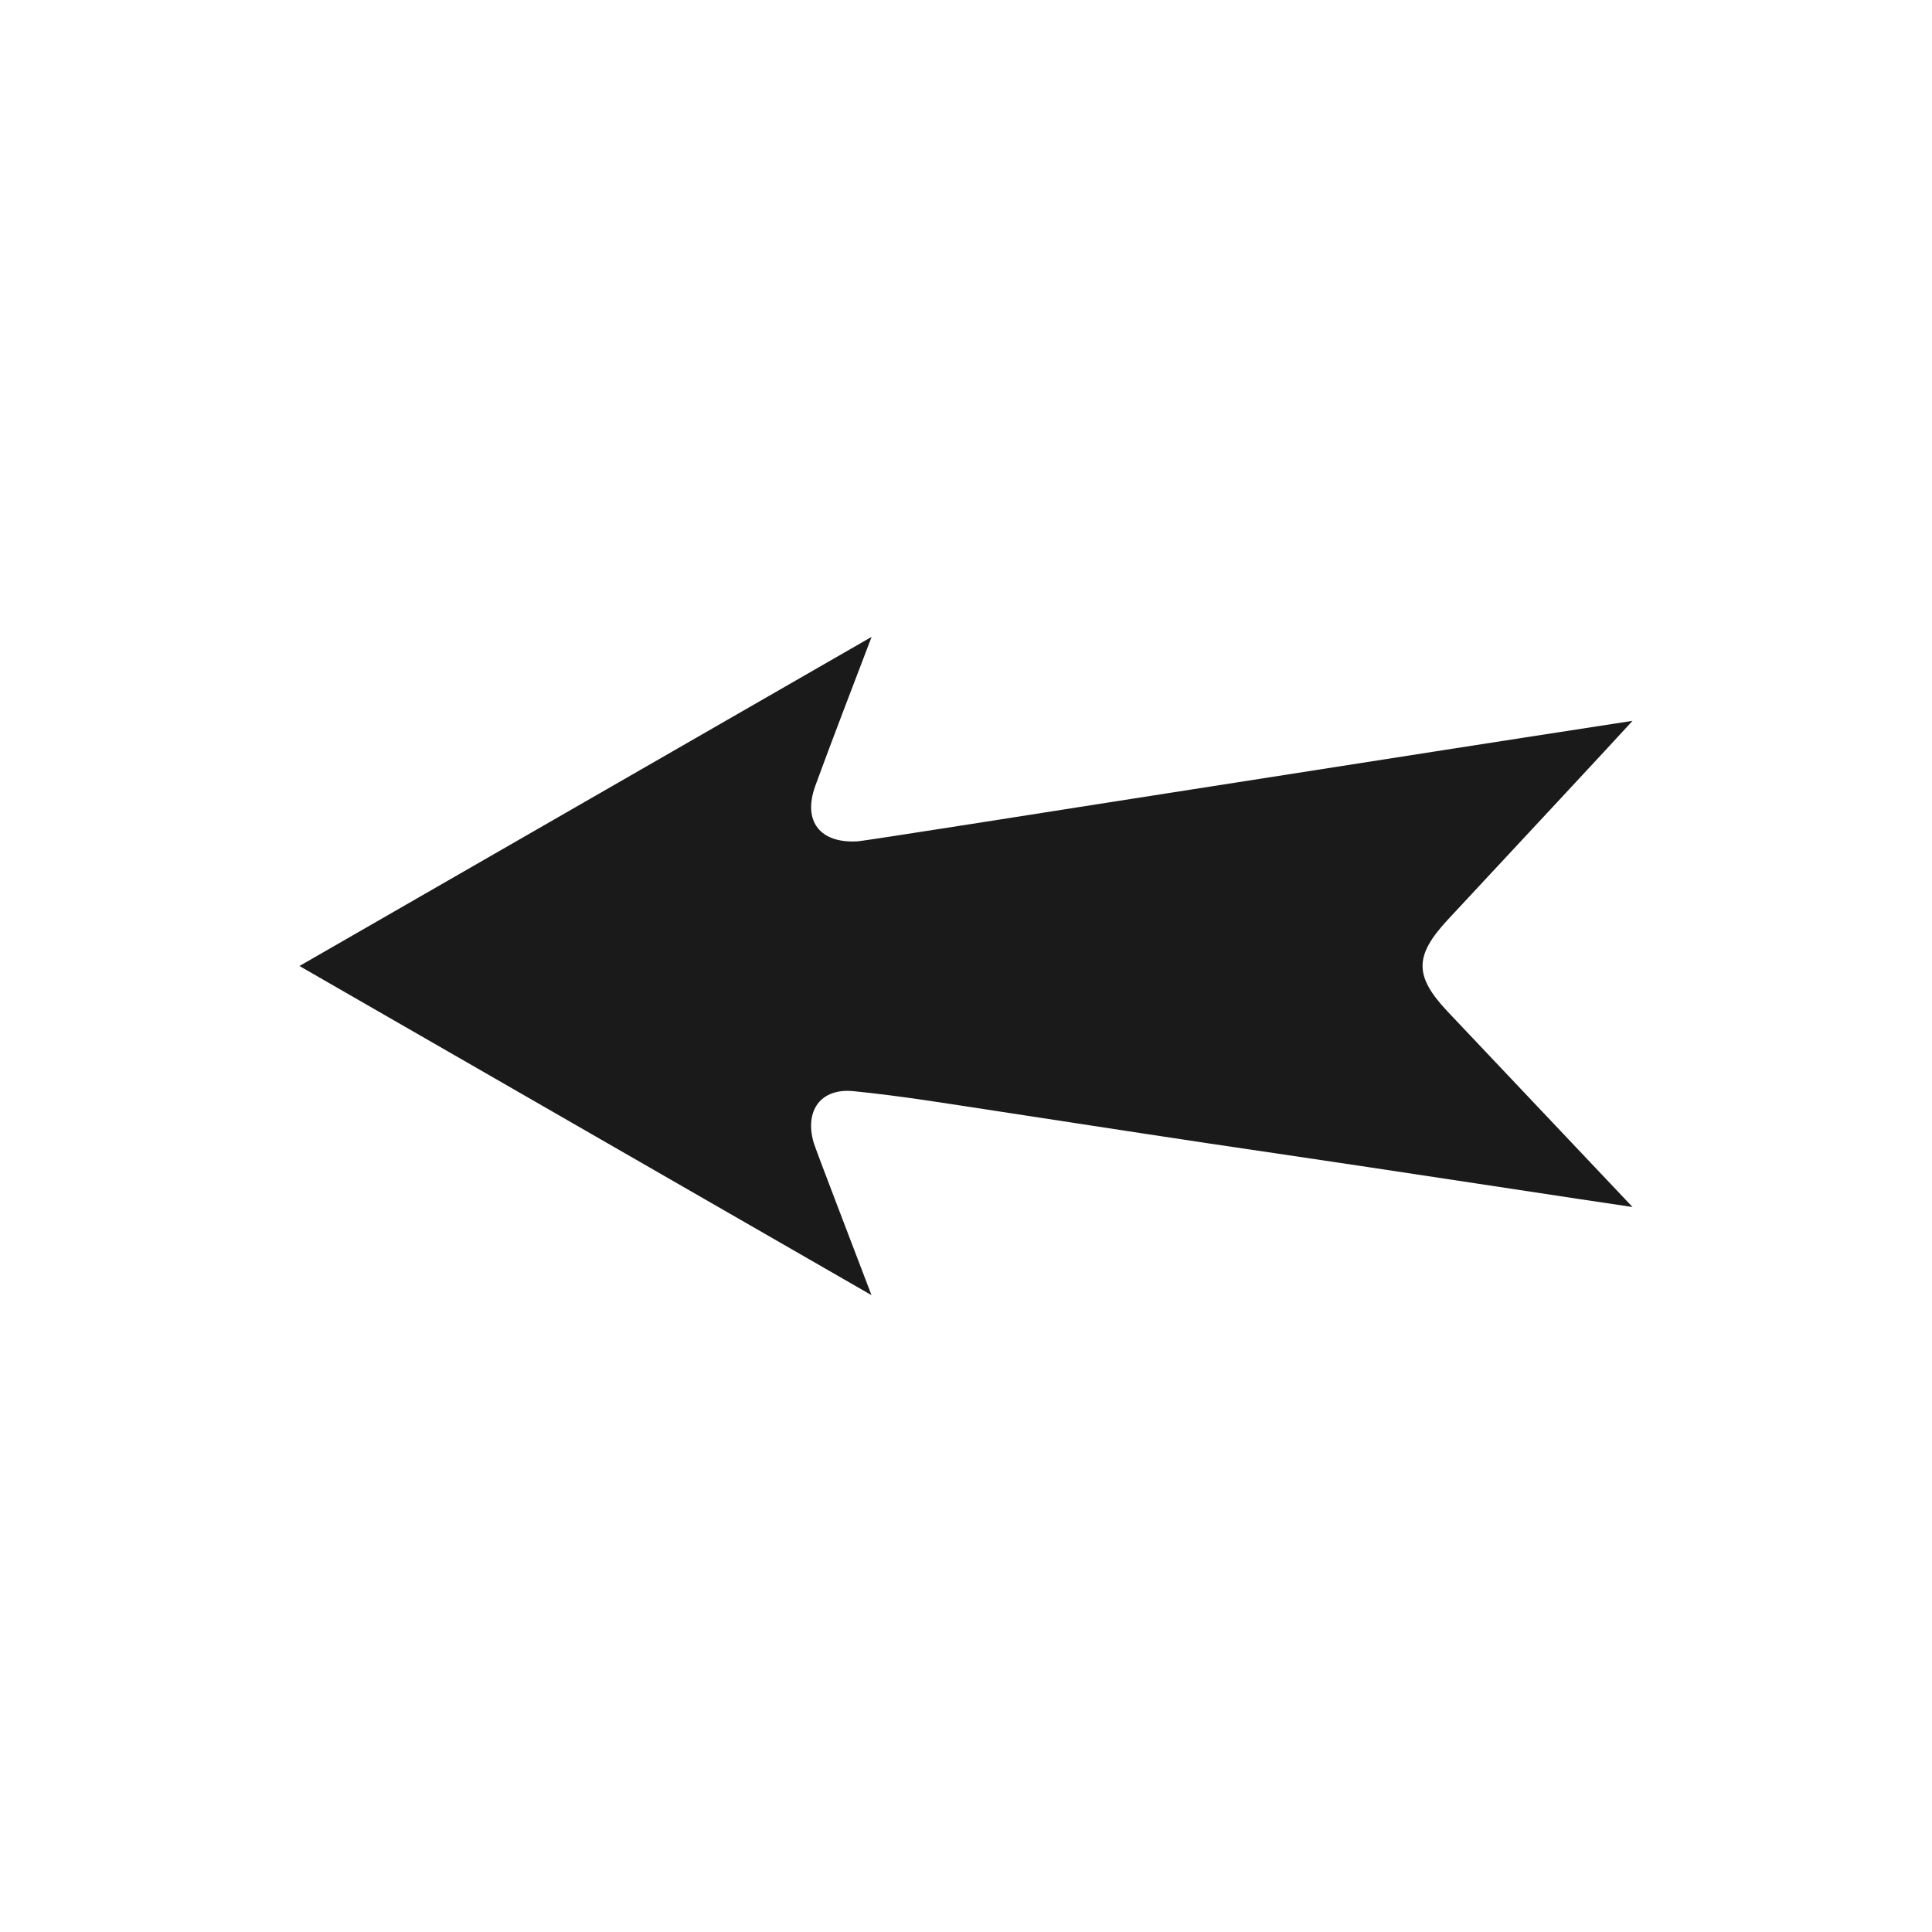 <svg xmlns="http://www.w3.org/2000/svg" xmlns:xlink="http://www.w3.org/1999/xlink" width="100" height="100" viewBox="0 0 100 100"><g transform="translate(50 50) scale(-0.69 0.69) rotate(0) translate(-50 -50)" style="fill:#1A1A1A"><svg fill="#1A1A1A" xmlns="http://www.w3.org/2000/svg" data-name="Layer 1" viewBox="0 0 100 100" x="0px" y="0px"><title>Forward</title><path d="M61.31,36.5c.95,2.65-.36,4.3-3.14,4.15-.42,0-16-2.48-23.42-3.63l-19.84-3.1c-4.84-.76-9.67-1.5-14.91-2.31.72.81,9.79,10.55,13.88,14.94,2.5,2.7,2.49,4.21,0,6.86L0,68.08c2.33-.33,19.73-3,26.58-4S40.41,62,47.32,60.94c3.7-.56,7.4-1.18,11.11-1.55,2.47-.25,3.69,1.46,3,3.85-.17.58-3,7.91-4.34,11.45L100,50,57.08,25.31C58.63,29.38,60,32.92,61.31,36.5Z"></path></svg></g></svg>